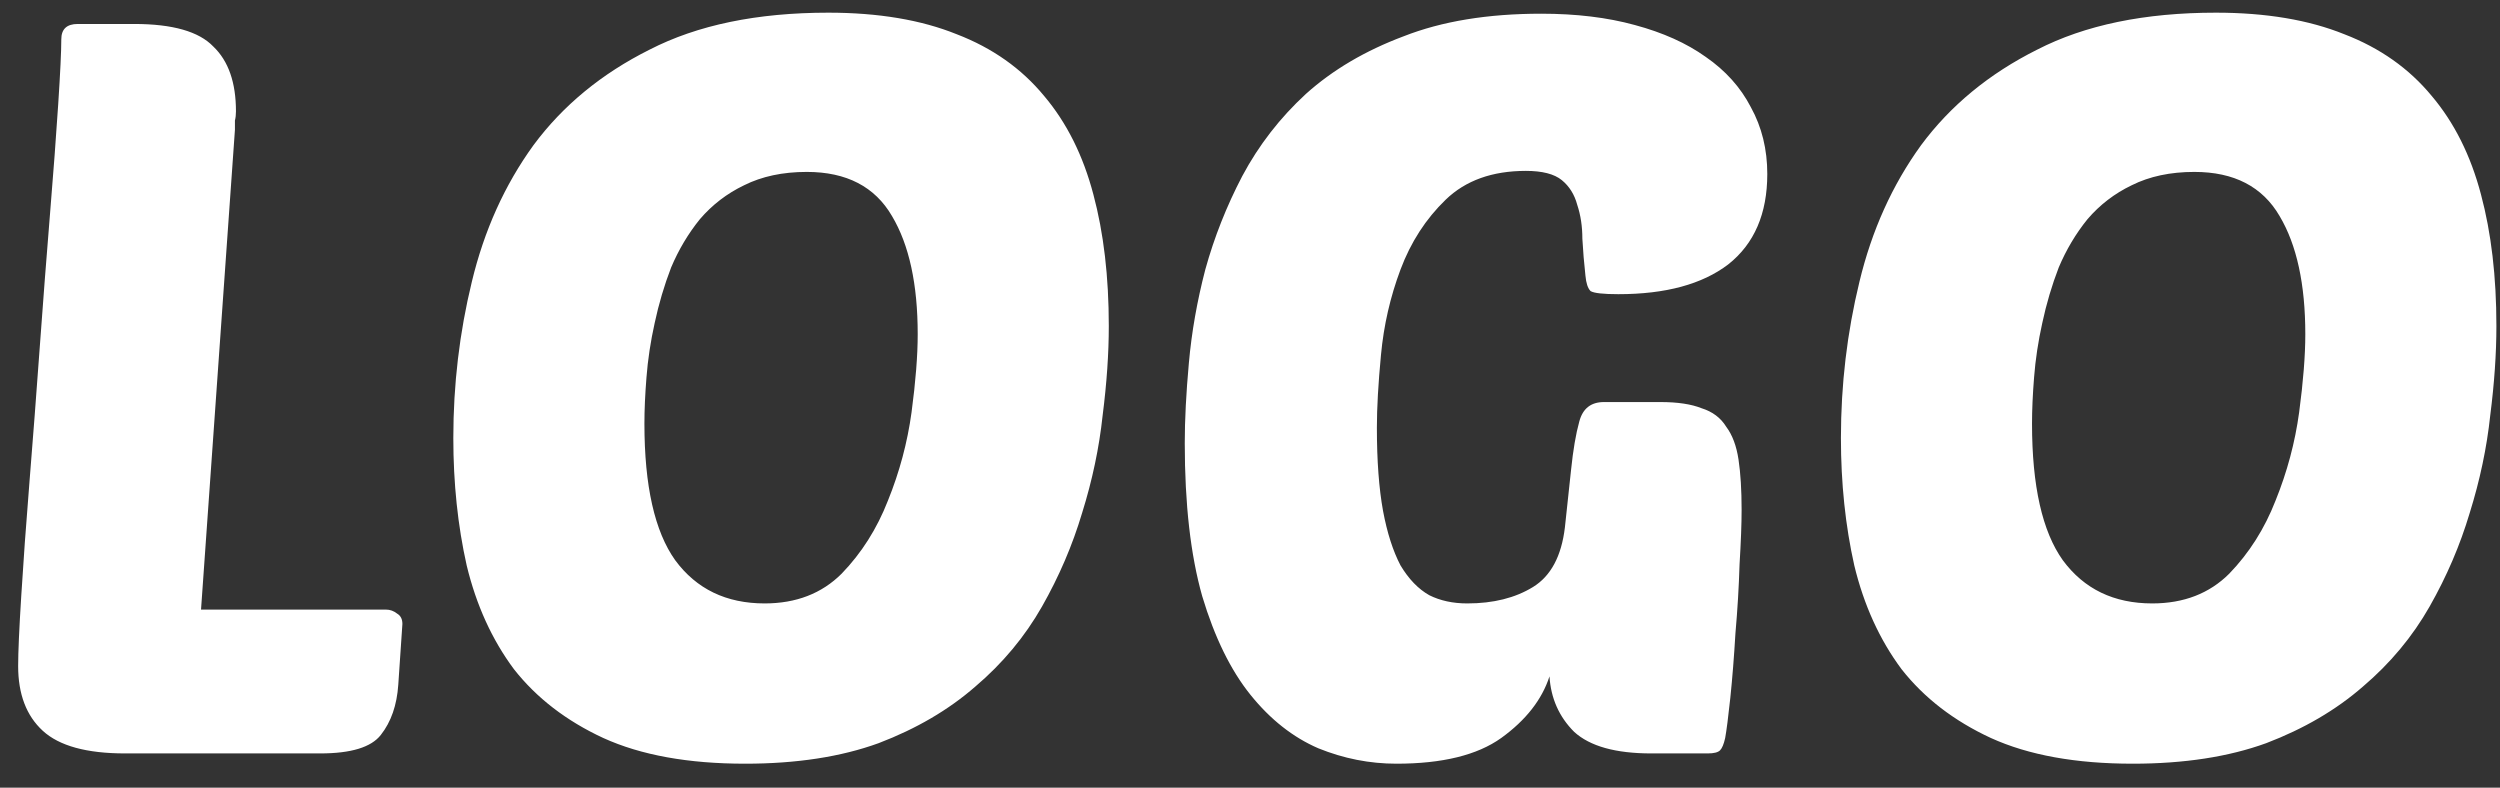 <svg width="73" height="23" viewBox="0 0 73 23" fill="none" xmlns="http://www.w3.org/2000/svg">
<rect x="0" y="0" width="73" height="23" fill="#333333" stroke="none"/>
<path d="M3.65 22C2.53 22 1.73 21.78 1.25 21.34C0.77 20.9 0.53 20.27 0.53 19.45C0.53 19.05 0.56 18.37 0.62 17.41C0.68 16.43 0.76 15.32 0.86 14.08C0.96 12.84 1.06 11.53 1.16 10.15C1.26 8.77 1.36 7.47 1.46 6.25C1.56 5.03 1.64 3.96 1.7 3.04C1.76 2.12 1.79 1.49 1.79 1.15C1.79 0.85 1.95 0.7 2.27 0.7H3.92C5.04 0.7 5.81 0.92 6.23 1.36C6.67 1.78 6.89 2.41 6.89 3.25C6.89 3.35 6.88 3.44 6.86 3.52C6.86 3.6 6.86 3.69 6.86 3.79L5.87 17.8H11.27C11.39 17.8 11.5 17.84 11.6 17.92C11.7 17.98 11.75 18.08 11.75 18.22L11.63 19.99C11.59 20.59 11.42 21.08 11.12 21.46C10.84 21.82 10.25 22 9.35 22H3.65ZM24.187 0.37C25.647 0.37 26.897 0.58 27.937 1C28.977 1.4 29.827 2 30.487 2.8C31.147 3.58 31.627 4.54 31.927 5.68C32.227 6.8 32.377 8.08 32.377 9.52C32.377 10.32 32.317 11.19 32.197 12.13C32.097 13.07 31.897 14.02 31.597 14.98C31.317 15.92 30.927 16.83 30.427 17.71C29.927 18.59 29.277 19.37 28.477 20.05C27.697 20.73 26.757 21.28 25.657 21.7C24.557 22.1 23.257 22.3 21.757 22.3C20.097 22.3 18.717 22.05 17.617 21.55C16.537 21.05 15.667 20.38 15.007 19.54C14.367 18.68 13.907 17.67 13.627 16.51C13.367 15.35 13.237 14.11 13.237 12.79C13.237 11.23 13.417 9.71 13.777 8.23C14.137 6.73 14.737 5.4 15.577 4.24C16.437 3.08 17.567 2.15 18.967 1.45C20.367 0.73 22.107 0.37 24.187 0.37ZM23.557 5.02C22.857 5.02 22.247 5.15 21.727 5.41C21.227 5.65 20.797 5.98 20.437 6.4C20.097 6.82 19.817 7.29 19.597 7.81C19.397 8.33 19.237 8.87 19.117 9.43C18.997 9.97 18.917 10.5 18.877 11.02C18.837 11.52 18.817 11.97 18.817 12.37C18.817 14.19 19.117 15.52 19.717 16.36C20.337 17.2 21.207 17.62 22.327 17.62C23.247 17.62 23.997 17.33 24.577 16.75C25.157 16.15 25.607 15.44 25.927 14.62C26.267 13.78 26.497 12.92 26.617 12.04C26.737 11.14 26.797 10.38 26.797 9.76C26.797 8.3 26.547 7.15 26.047 6.31C25.547 5.45 24.717 5.02 23.557 5.02ZM48.215 22C47.175 22 46.425 21.79 45.965 21.37C45.525 20.93 45.285 20.39 45.245 19.75C45.025 20.43 44.555 21.03 43.835 21.55C43.135 22.05 42.115 22.3 40.775 22.3C39.995 22.3 39.235 22.15 38.495 21.85C37.755 21.53 37.095 21.01 36.515 20.29C35.935 19.57 35.465 18.61 35.105 17.41C34.765 16.21 34.595 14.72 34.595 12.94C34.595 12.26 34.635 11.48 34.715 10.6C34.795 9.7 34.955 8.79 35.195 7.87C35.455 6.93 35.815 6.02 36.275 5.14C36.755 4.24 37.375 3.44 38.135 2.74C38.915 2.04 39.865 1.48 40.985 1.06C42.105 0.62 43.445 0.4 45.005 0.4C46.025 0.4 46.935 0.51 47.735 0.73C48.555 0.95 49.245 1.26 49.805 1.66C50.385 2.06 50.825 2.55 51.125 3.13C51.445 3.71 51.605 4.36 51.605 5.08C51.605 6.24 51.225 7.12 50.465 7.72C49.705 8.3 48.635 8.59 47.255 8.59C46.815 8.59 46.545 8.56 46.445 8.5C46.365 8.42 46.315 8.27 46.295 8.05C46.255 7.69 46.225 7.33 46.205 6.97C46.205 6.61 46.155 6.28 46.055 5.98C45.975 5.68 45.825 5.44 45.605 5.26C45.385 5.08 45.035 4.99 44.555 4.99C43.575 4.99 42.795 5.27 42.215 5.83C41.635 6.39 41.195 7.07 40.895 7.87C40.595 8.67 40.405 9.5 40.325 10.36C40.245 11.2 40.205 11.91 40.205 12.49C40.205 13.45 40.265 14.26 40.385 14.92C40.505 15.56 40.675 16.09 40.895 16.51C41.135 16.91 41.415 17.2 41.735 17.38C42.055 17.54 42.425 17.62 42.845 17.62C43.605 17.62 44.245 17.46 44.765 17.14C45.285 16.82 45.595 16.24 45.695 15.4L45.875 13.72C45.935 13.14 46.015 12.67 46.115 12.31C46.215 11.93 46.455 11.74 46.835 11.74H48.485C48.985 11.74 49.385 11.8 49.685 11.92C50.005 12.02 50.245 12.2 50.405 12.46C50.585 12.7 50.705 13.02 50.765 13.42C50.825 13.82 50.855 14.31 50.855 14.89C50.855 15.29 50.835 15.82 50.795 16.48C50.775 17.14 50.735 17.81 50.675 18.49C50.635 19.17 50.585 19.8 50.525 20.38C50.465 20.94 50.415 21.33 50.375 21.55C50.335 21.73 50.285 21.85 50.225 21.91C50.165 21.97 50.045 22 49.865 22H48.215ZM64.705 0.37C66.165 0.37 67.415 0.58 68.455 1C69.495 1.4 70.345 2 71.005 2.8C71.665 3.58 72.145 4.54 72.445 5.68C72.745 6.8 72.895 8.08 72.895 9.52C72.895 10.32 72.835 11.19 72.715 12.13C72.615 13.07 72.415 14.02 72.115 14.98C71.835 15.92 71.445 16.83 70.945 17.71C70.445 18.59 69.795 19.37 68.995 20.05C68.215 20.73 67.275 21.28 66.175 21.7C65.075 22.1 63.775 22.3 62.275 22.3C60.615 22.3 59.235 22.05 58.135 21.55C57.055 21.05 56.185 20.38 55.525 19.54C54.885 18.68 54.425 17.67 54.145 16.51C53.885 15.35 53.755 14.11 53.755 12.79C53.755 11.23 53.935 9.71 54.295 8.23C54.655 6.73 55.255 5.4 56.095 4.24C56.955 3.08 58.085 2.15 59.485 1.45C60.885 0.73 62.625 0.37 64.705 0.37ZM64.075 5.02C63.375 5.02 62.765 5.15 62.245 5.41C61.745 5.65 61.315 5.98 60.955 6.4C60.615 6.82 60.335 7.29 60.115 7.81C59.915 8.33 59.755 8.87 59.635 9.43C59.515 9.97 59.435 10.5 59.395 11.02C59.355 11.52 59.335 11.97 59.335 12.37C59.335 14.19 59.635 15.52 60.235 16.36C60.855 17.2 61.725 17.62 62.845 17.62C63.765 17.62 64.515 17.33 65.095 16.75C65.675 16.15 66.125 15.44 66.445 14.62C66.785 13.78 67.015 12.92 67.135 12.04C67.255 11.14 67.315 10.38 67.315 9.76C67.315 8.3 67.065 7.15 66.565 6.31C66.065 5.45 65.235 5.02 64.075 5.02Z" fill="white"/>
</svg>

